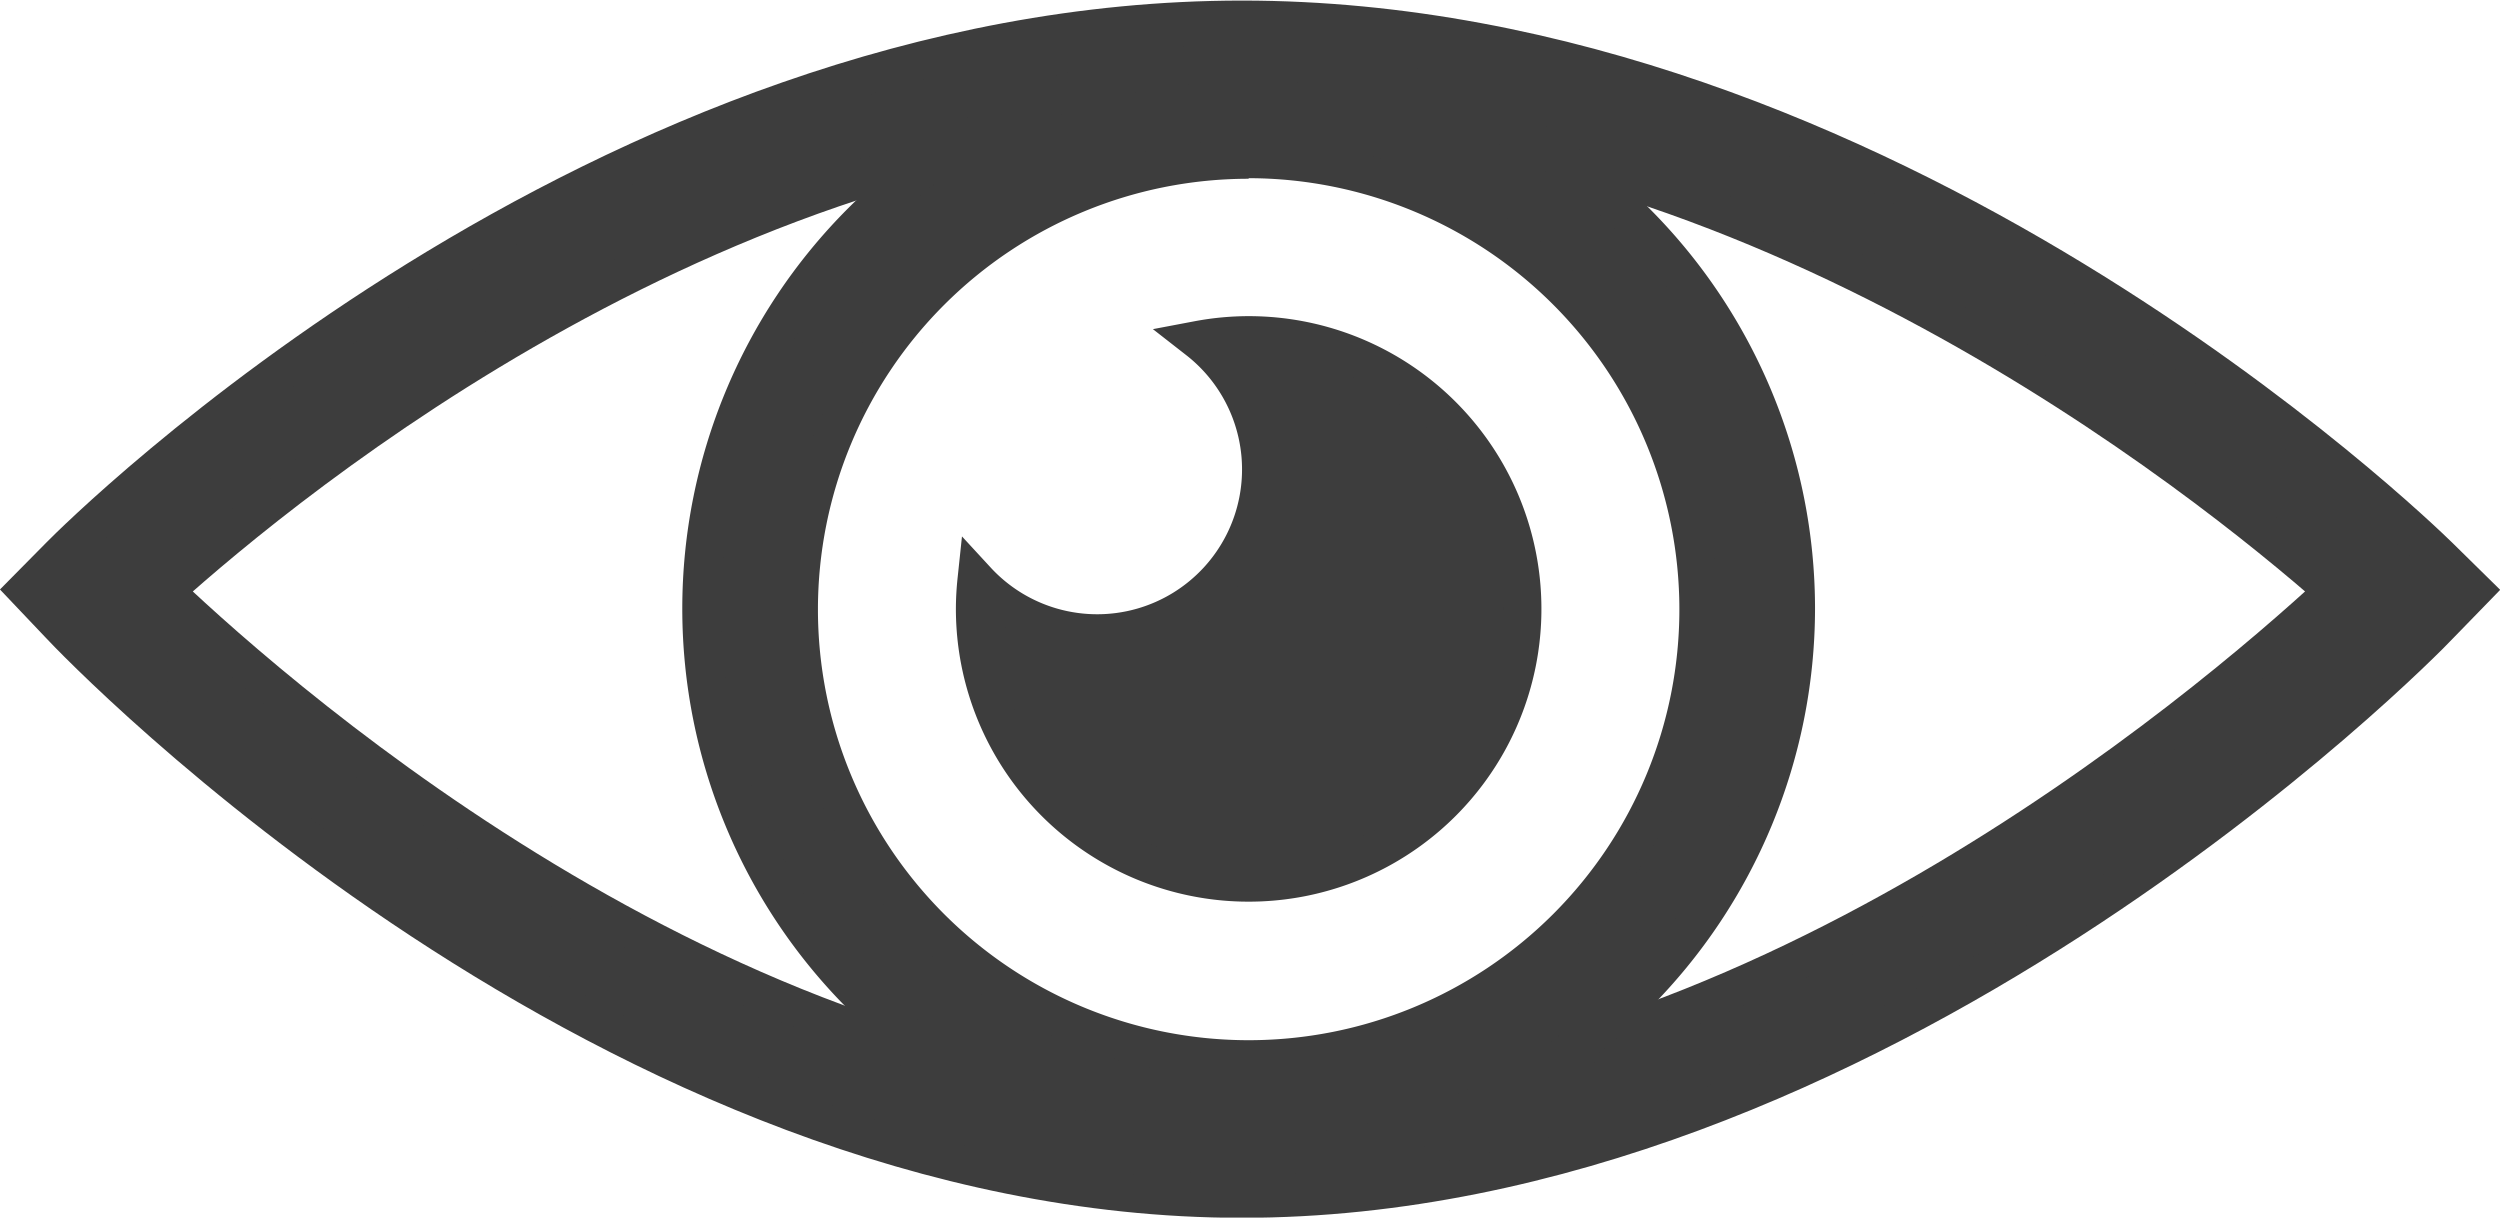 <svg id="Layer_1" data-name="Layer 1" xmlns="http://www.w3.org/2000/svg" viewBox="0 0 130.48 63.55">
  <defs>
    <style>
      .cls-1 {
        fill: #3d3d3d;
        stroke: #3d3d3d;
        stroke-miterlimit: 10;
        stroke-width: 2px;
      }
    </style>
  </defs>
  <title>eye</title>
  <g>
    <path class="cls-1" d="M1319.64,373.71c-33,0-60.58-28.76-61.73-30l-1.69-1.78,1.73-1.75c1.13-1.15,28.1-28,61.7-28s61.3,26.87,62.46,28l1.8,1.77-1.76,1.81C1381,345,1352.62,373.71,1319.64,373.71ZM1263.41,342c6.56,6.23,30,26.61,56.23,26.61s50.2-20.33,57-26.61c-6.75-5.94-30.32-24.8-57-24.8S1269.95,336.11,1263.41,342Z" transform="translate(-1254.83 -311.15)"/>
    <path class="cls-1" d="M1320,371.48a28.56,28.56,0,1,1,28.56-28.56A28.59,28.59,0,0,1,1320,371.48Zm0-52a23.48,23.48,0,1,0,23.48,23.48A23.51,23.51,0,0,0,1320,319.45Z" transform="translate(-1254.83 -311.15)"/>
    <path class="cls-1" d="M1320,328.65a14.33,14.33,0,0,0-2.64.25,8.56,8.56,0,1,1-11.56,12.55,14.45,14.45,0,0,0-.08,1.47A14.28,14.28,0,1,0,1320,328.65Z" transform="translate(-1254.83 -311.15)"/>
  </g>
</svg>
